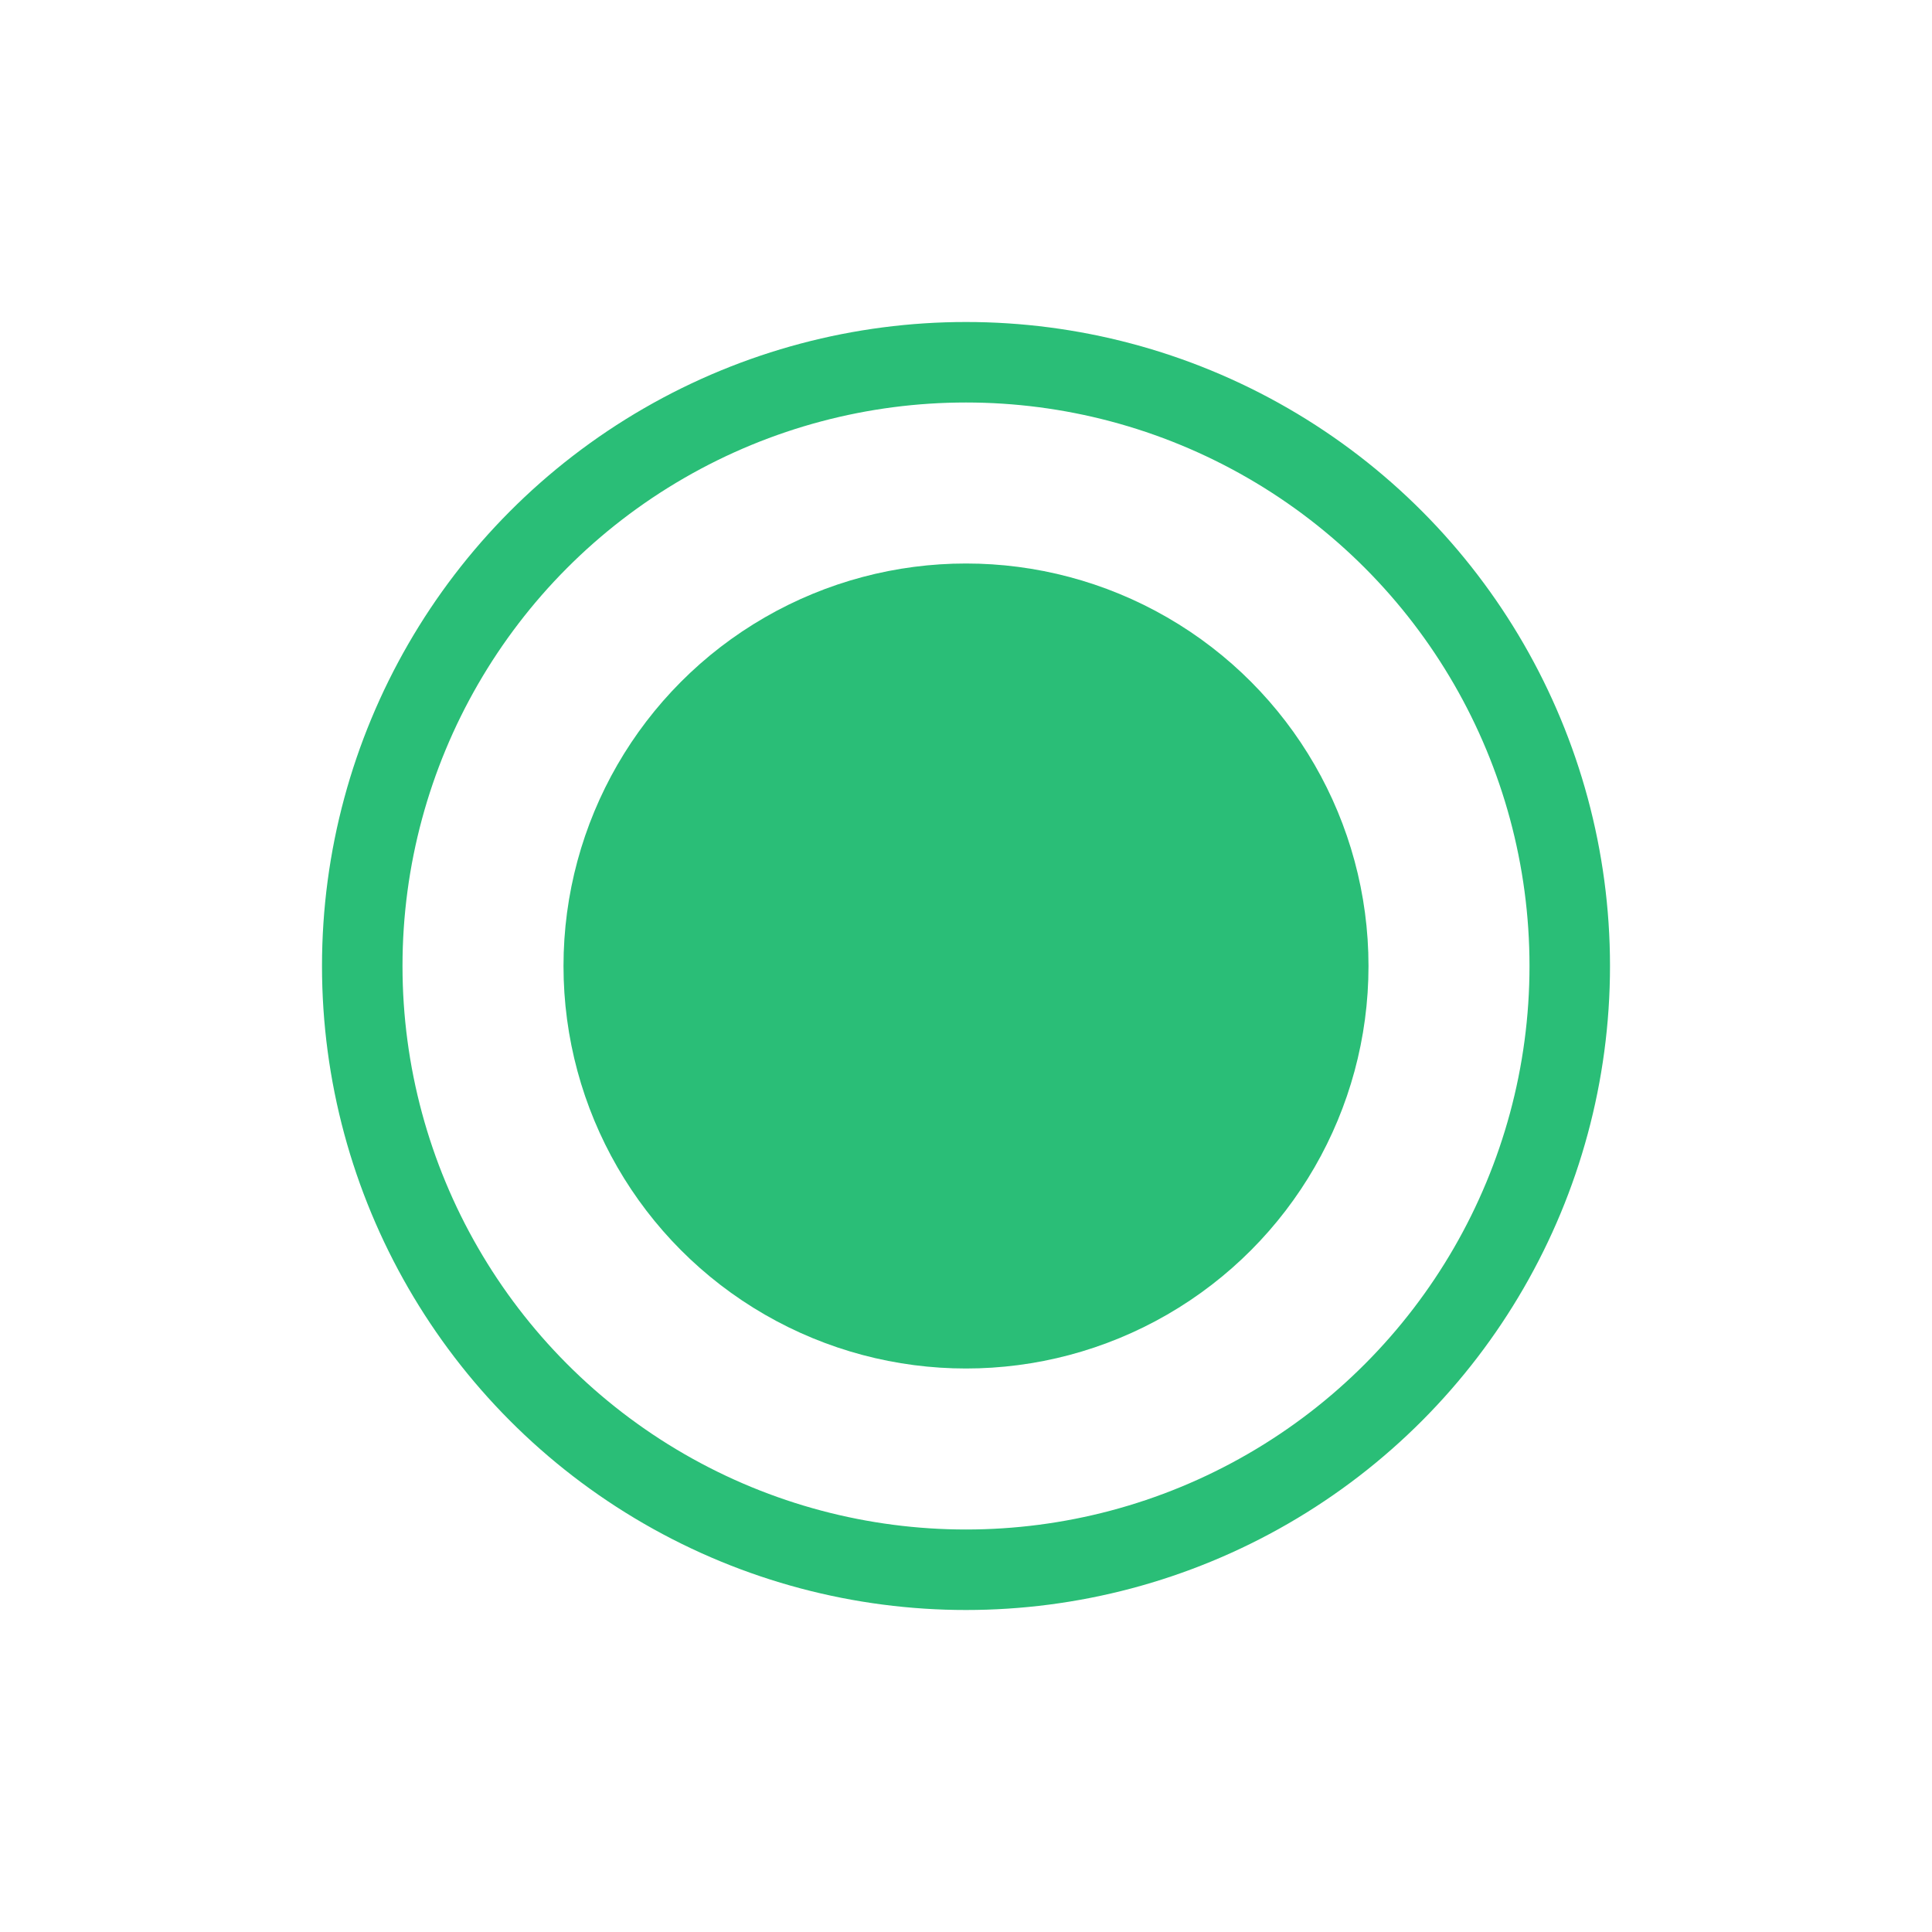 <svg width="24" height="24" viewBox="0 0 24 24" fill="none" xmlns="http://www.w3.org/2000/svg">
<circle cx="12" cy="12" r="7.5" stroke="#2ABE77"/>
<circle cx="12" cy="12" r="4.5" fill="#2ABE77" stroke="#2ABE77"/>
</svg>
